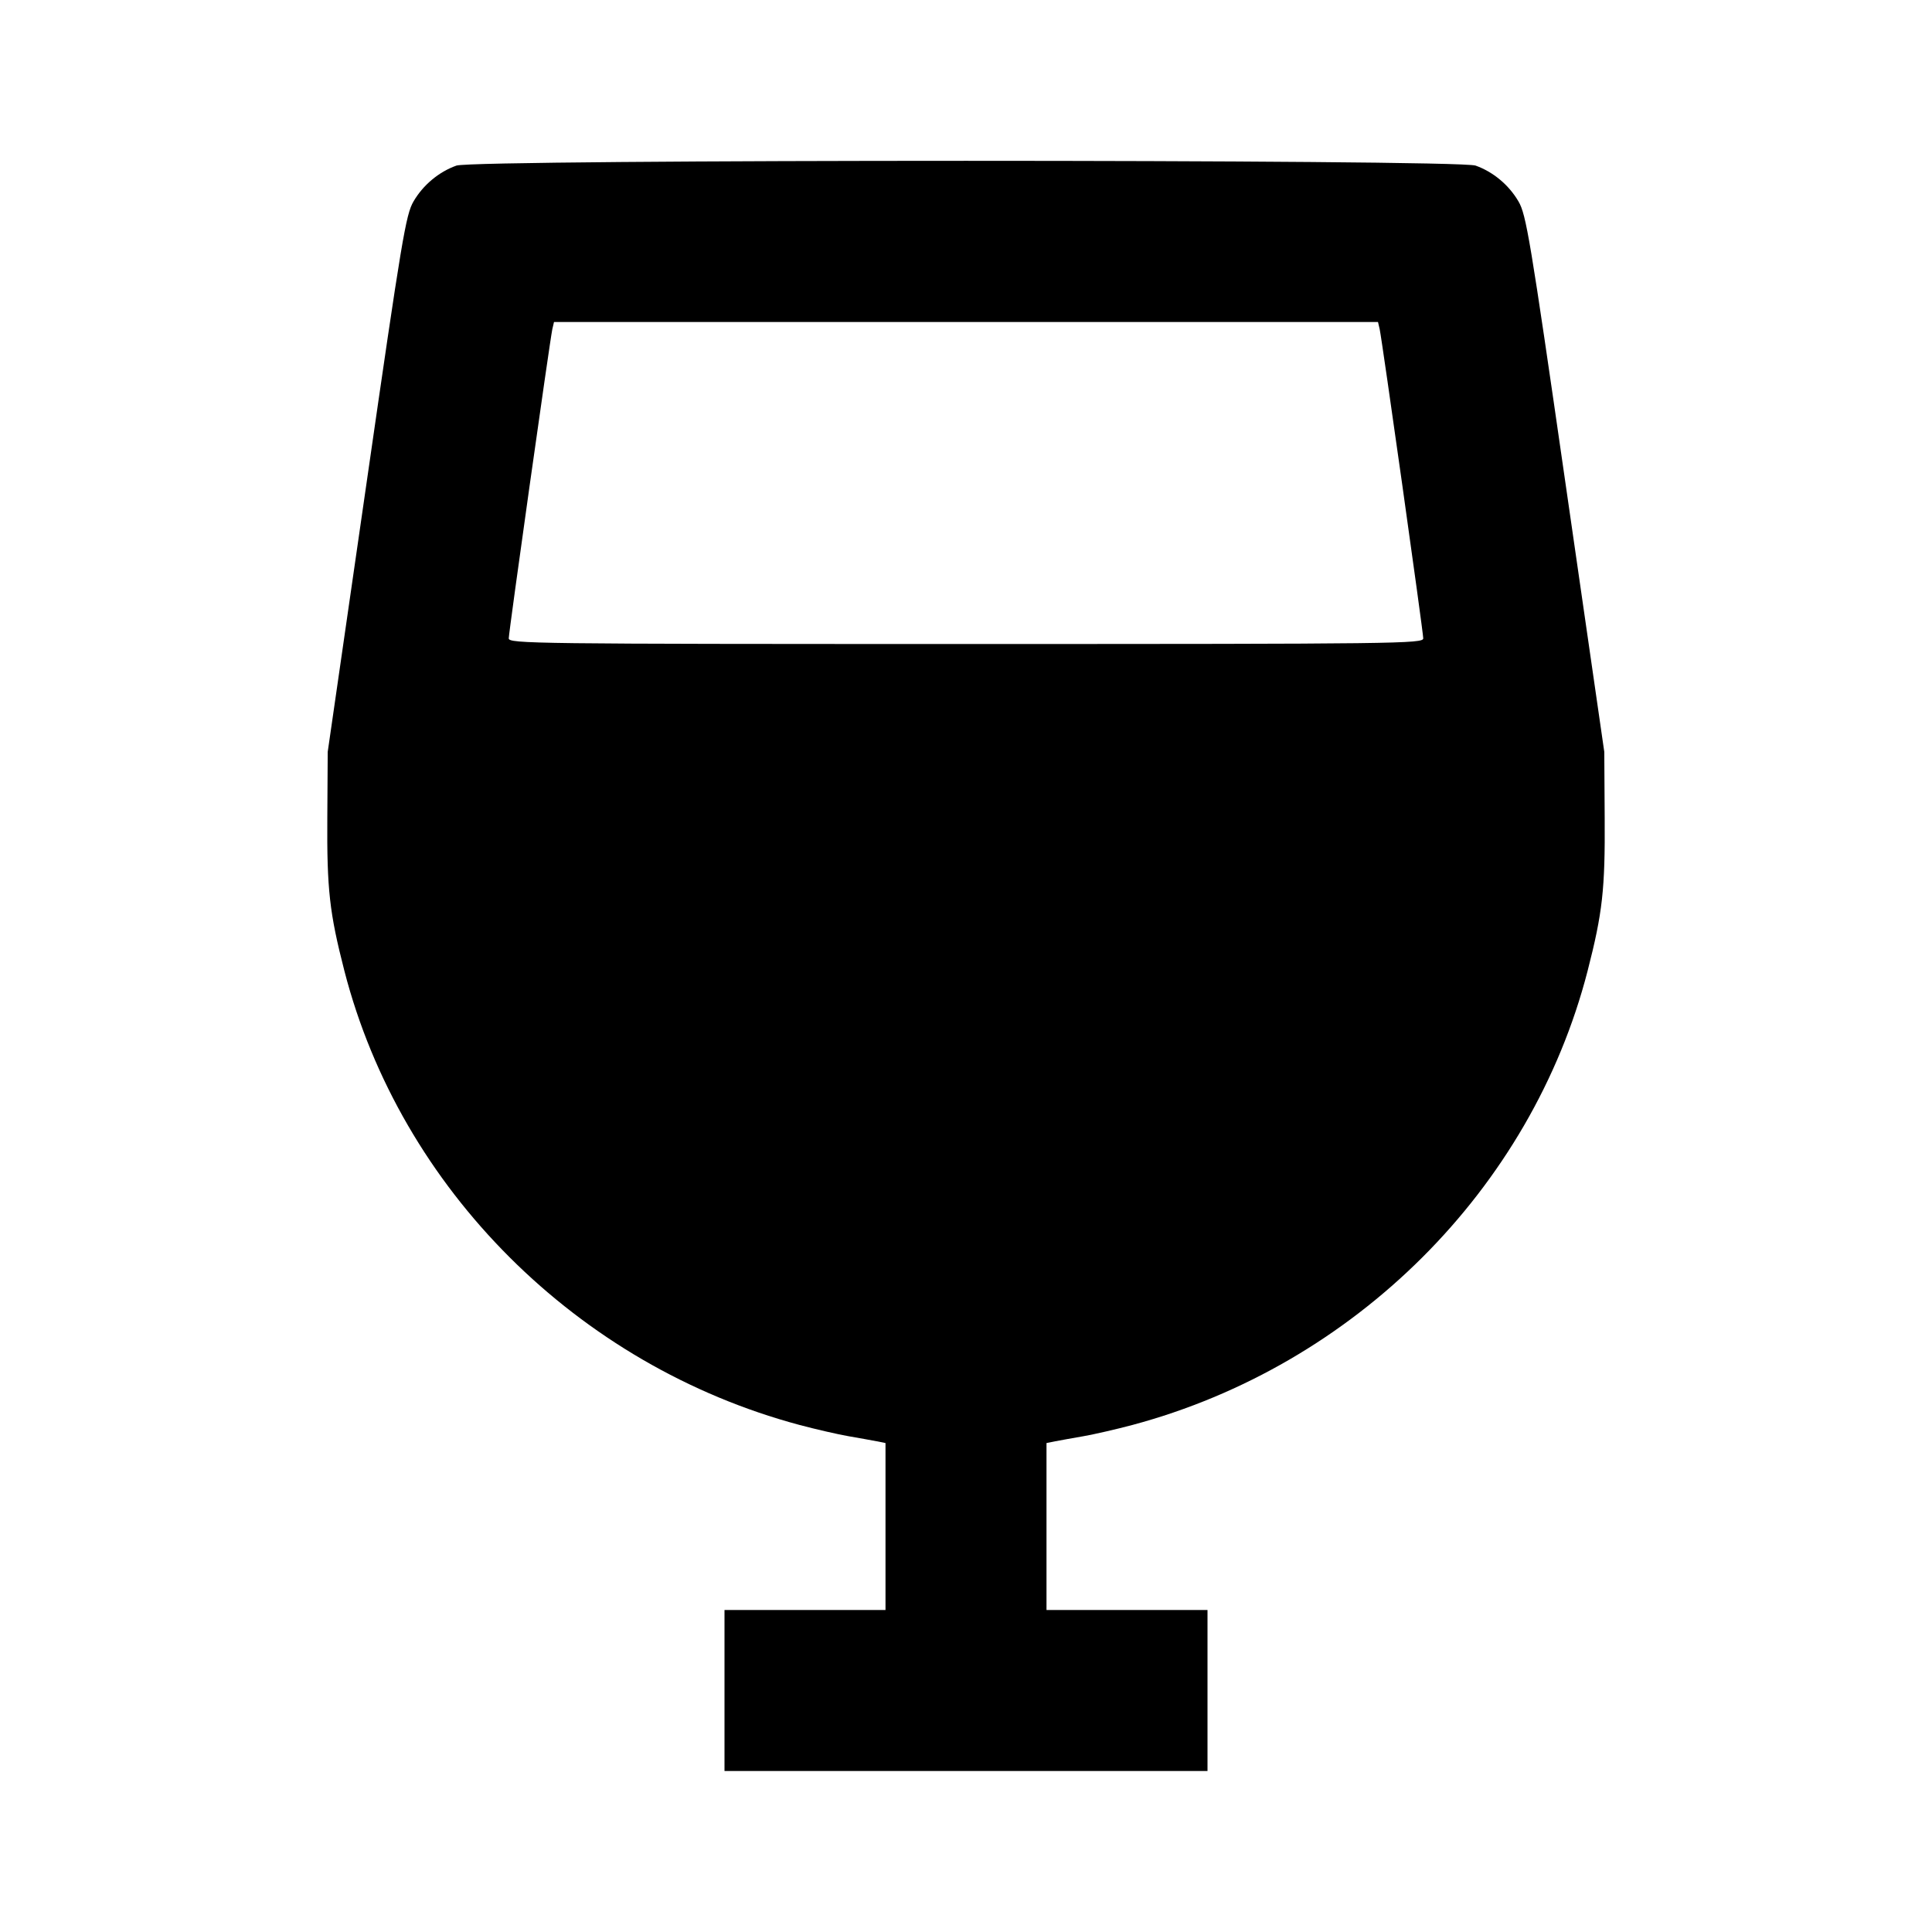 <svg viewBox="0 0 24 24" xmlns="http://www.w3.org/2000/svg"><path d="M5.670 2.057 C 5.451 2.135,5.256 2.298,5.137 2.502 C 5.041 2.666,4.993 2.952,4.552 6.010 L 4.071 9.340 4.066 10.160 C 4.060 11.047,4.093 11.340,4.278 12.060 C 4.977 14.771,7.172 16.962,9.931 17.701 C 10.134 17.755,10.408 17.818,10.540 17.841 C 10.672 17.864,10.830 17.892,10.890 17.904 L 11.000 17.926 11.000 18.963 L 11.000 20.000 10.000 20.000 L 9.000 20.000 9.000 21.000 L 9.000 22.000 12.000 22.000 L 15.000 22.000 15.000 21.000 L 15.000 20.000 14.000 20.000 L 13.000 20.000 13.000 18.963 L 13.000 17.926 13.110 17.904 C 13.171 17.892,13.328 17.864,13.460 17.841 C 13.592 17.818,13.866 17.755,14.069 17.701 C 16.829 16.961,19.023 14.772,19.722 12.060 C 19.907 11.340,19.940 11.047,19.934 10.160 L 19.929 9.340 19.448 6.010 C 19.007 2.952,18.959 2.666,18.863 2.502 C 18.744 2.298,18.549 2.135,18.330 2.057 C 18.108 1.978,5.892 1.978,5.670 2.057 M17.139 4.090 C 17.169 4.228,17.680 7.851,17.680 7.930 C 17.680 7.996,17.383 8.000,12.000 8.000 C 6.617 8.000,6.320 7.996,6.320 7.930 C 6.320 7.851,6.831 4.228,6.861 4.090 L 6.882 4.000 12.000 4.000 L 17.118 4.000 17.139 4.090 " stroke="none" fill-rule="evenodd" fill="black"></path></svg>
